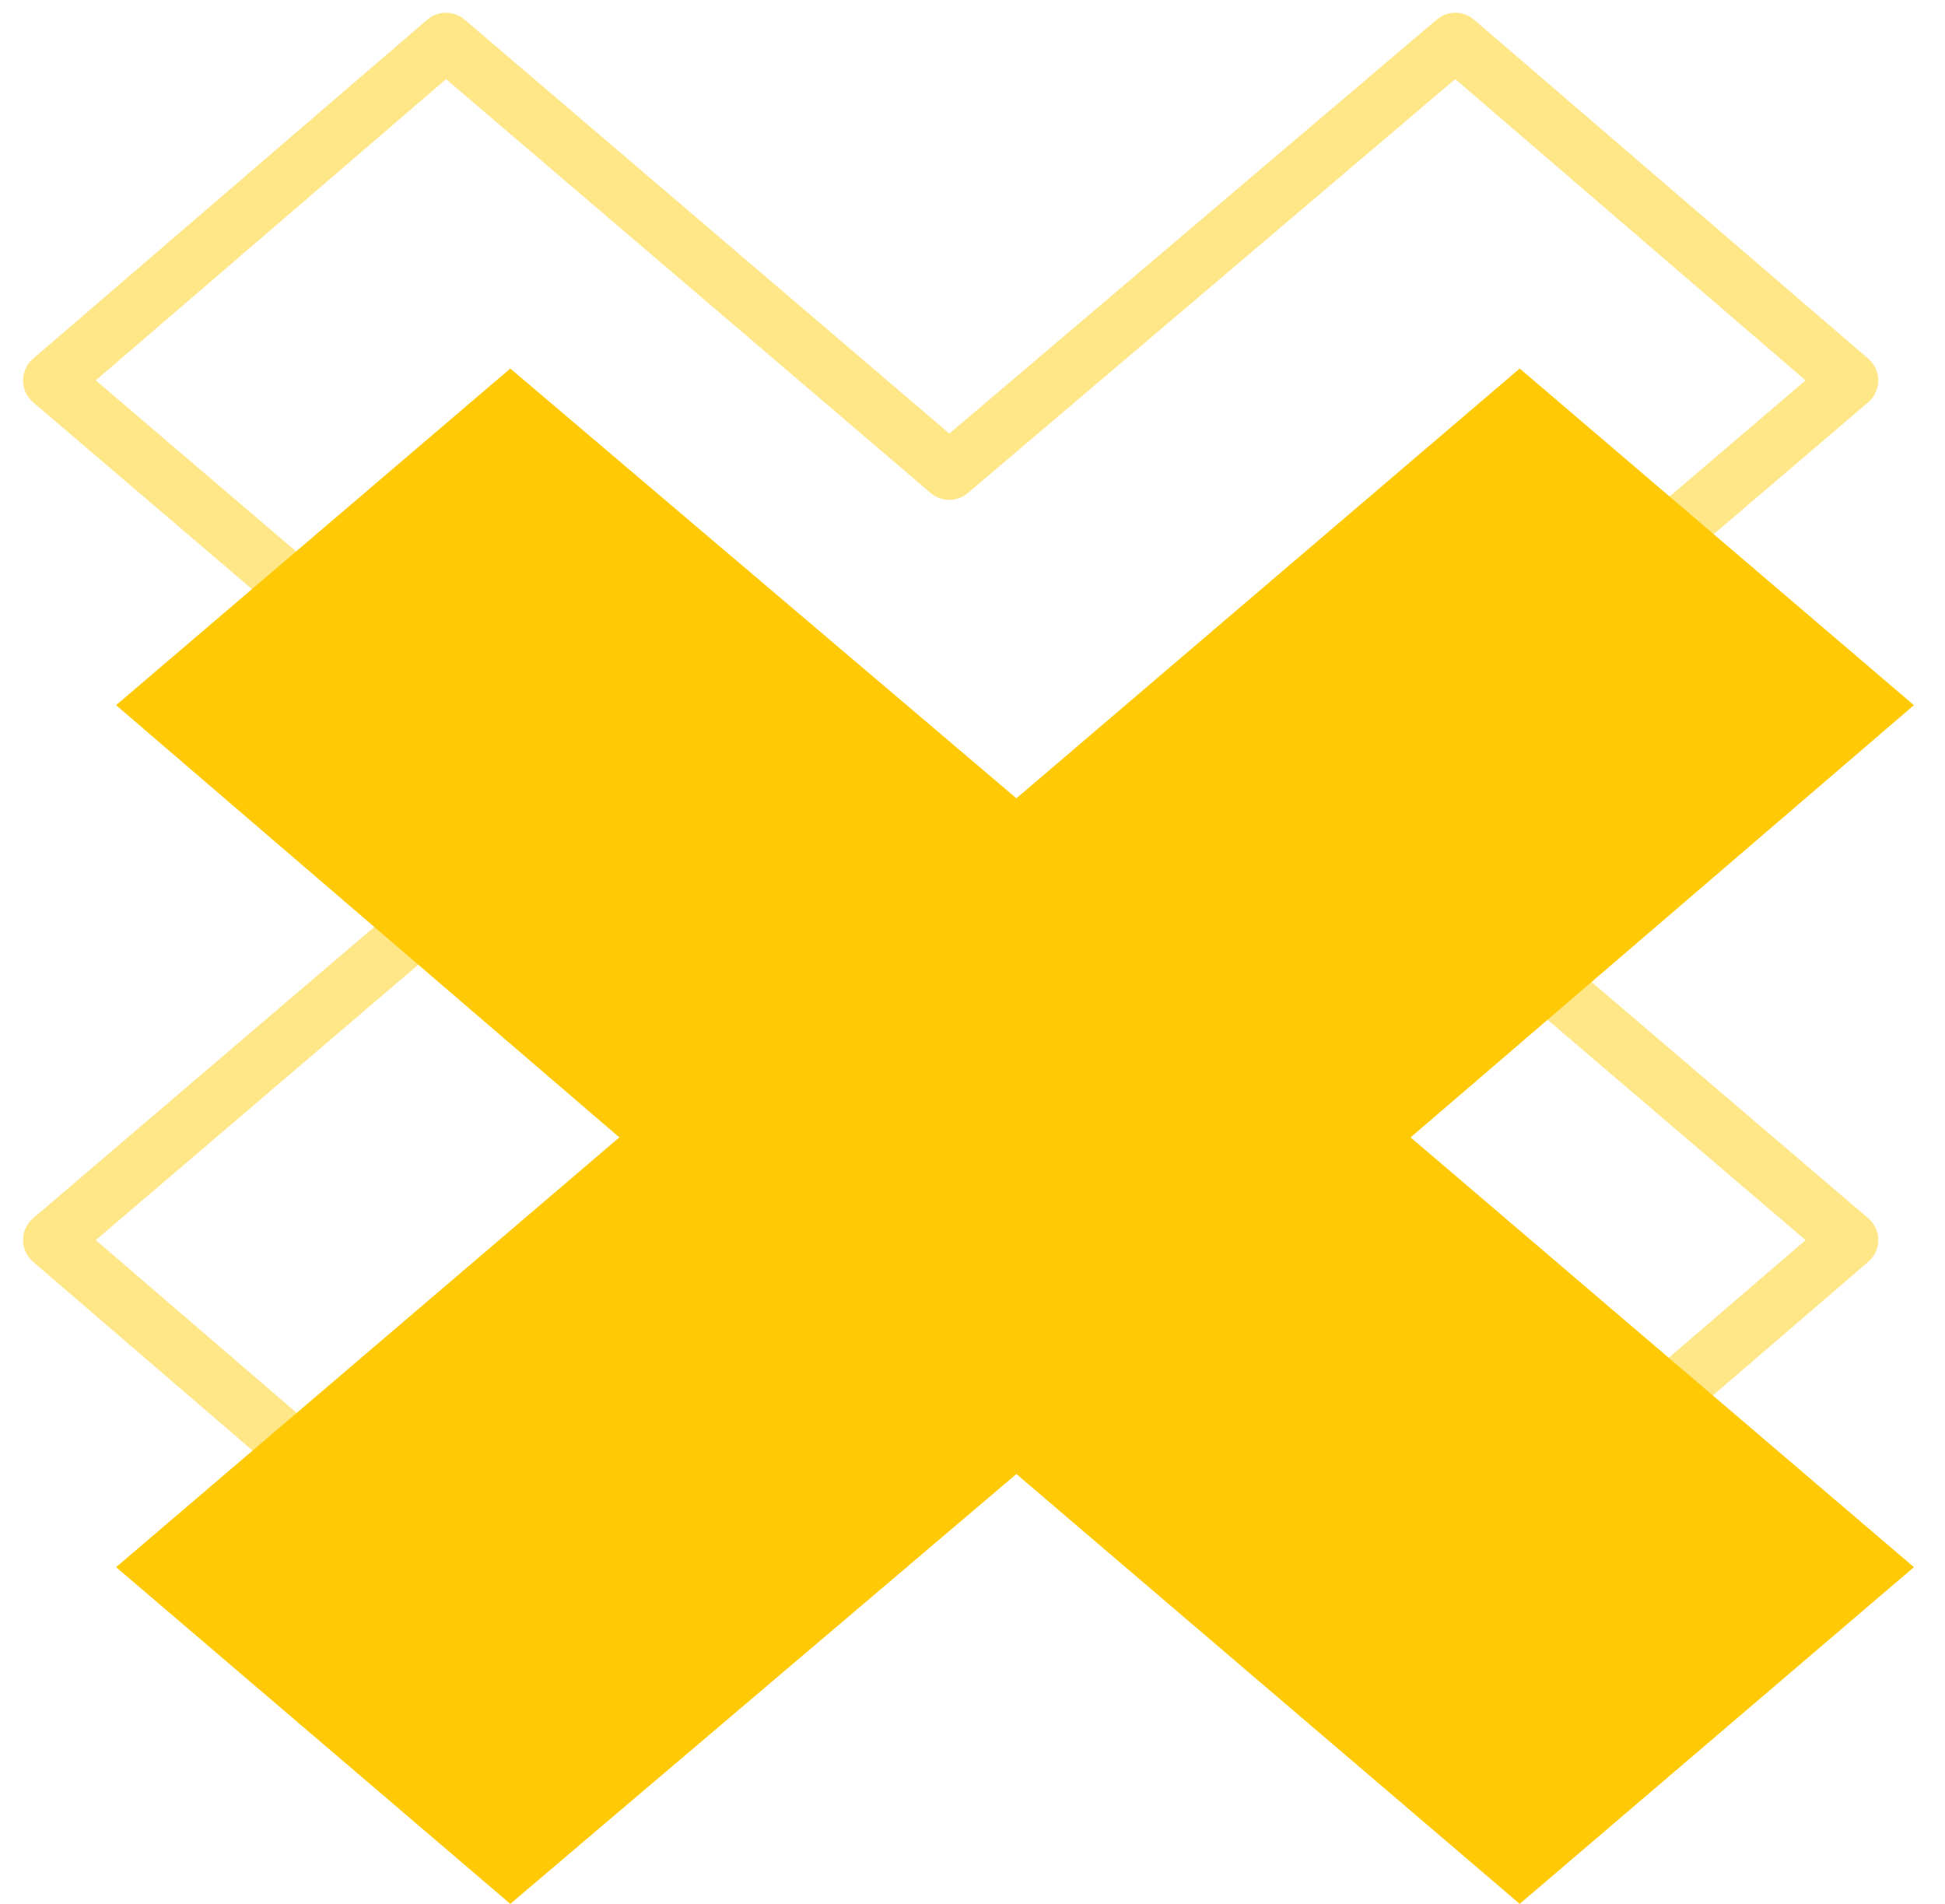 <svg width="47" height="46" viewBox="0 0 47 46" fill="none" xmlns="http://www.w3.org/2000/svg">
<path d="M36.723 8.904L24.561 19.288L12.331 8.904L2.805 17.038L14.966 27.481L2.805 37.865L12.331 46L24.561 35.615L36.723 46L46.249 37.865L34.087 27.481L46.249 17.038L36.723 8.904Z" fill="#FFCA05"/>
<path d="M35.168 1L22.939 11.385L10.777 1L1.25 9.192L13.412 19.577L1.25 29.961L10.777 38.154L22.939 27.711L35.168 38.154L44.695 29.961L32.533 19.577L44.695 9.192L35.168 1Z" stroke="#FFCA05" stroke-opacity="0.48" stroke-width="1.385" stroke-miterlimit="10" stroke-linecap="round" stroke-linejoin="round"/>
</svg>
